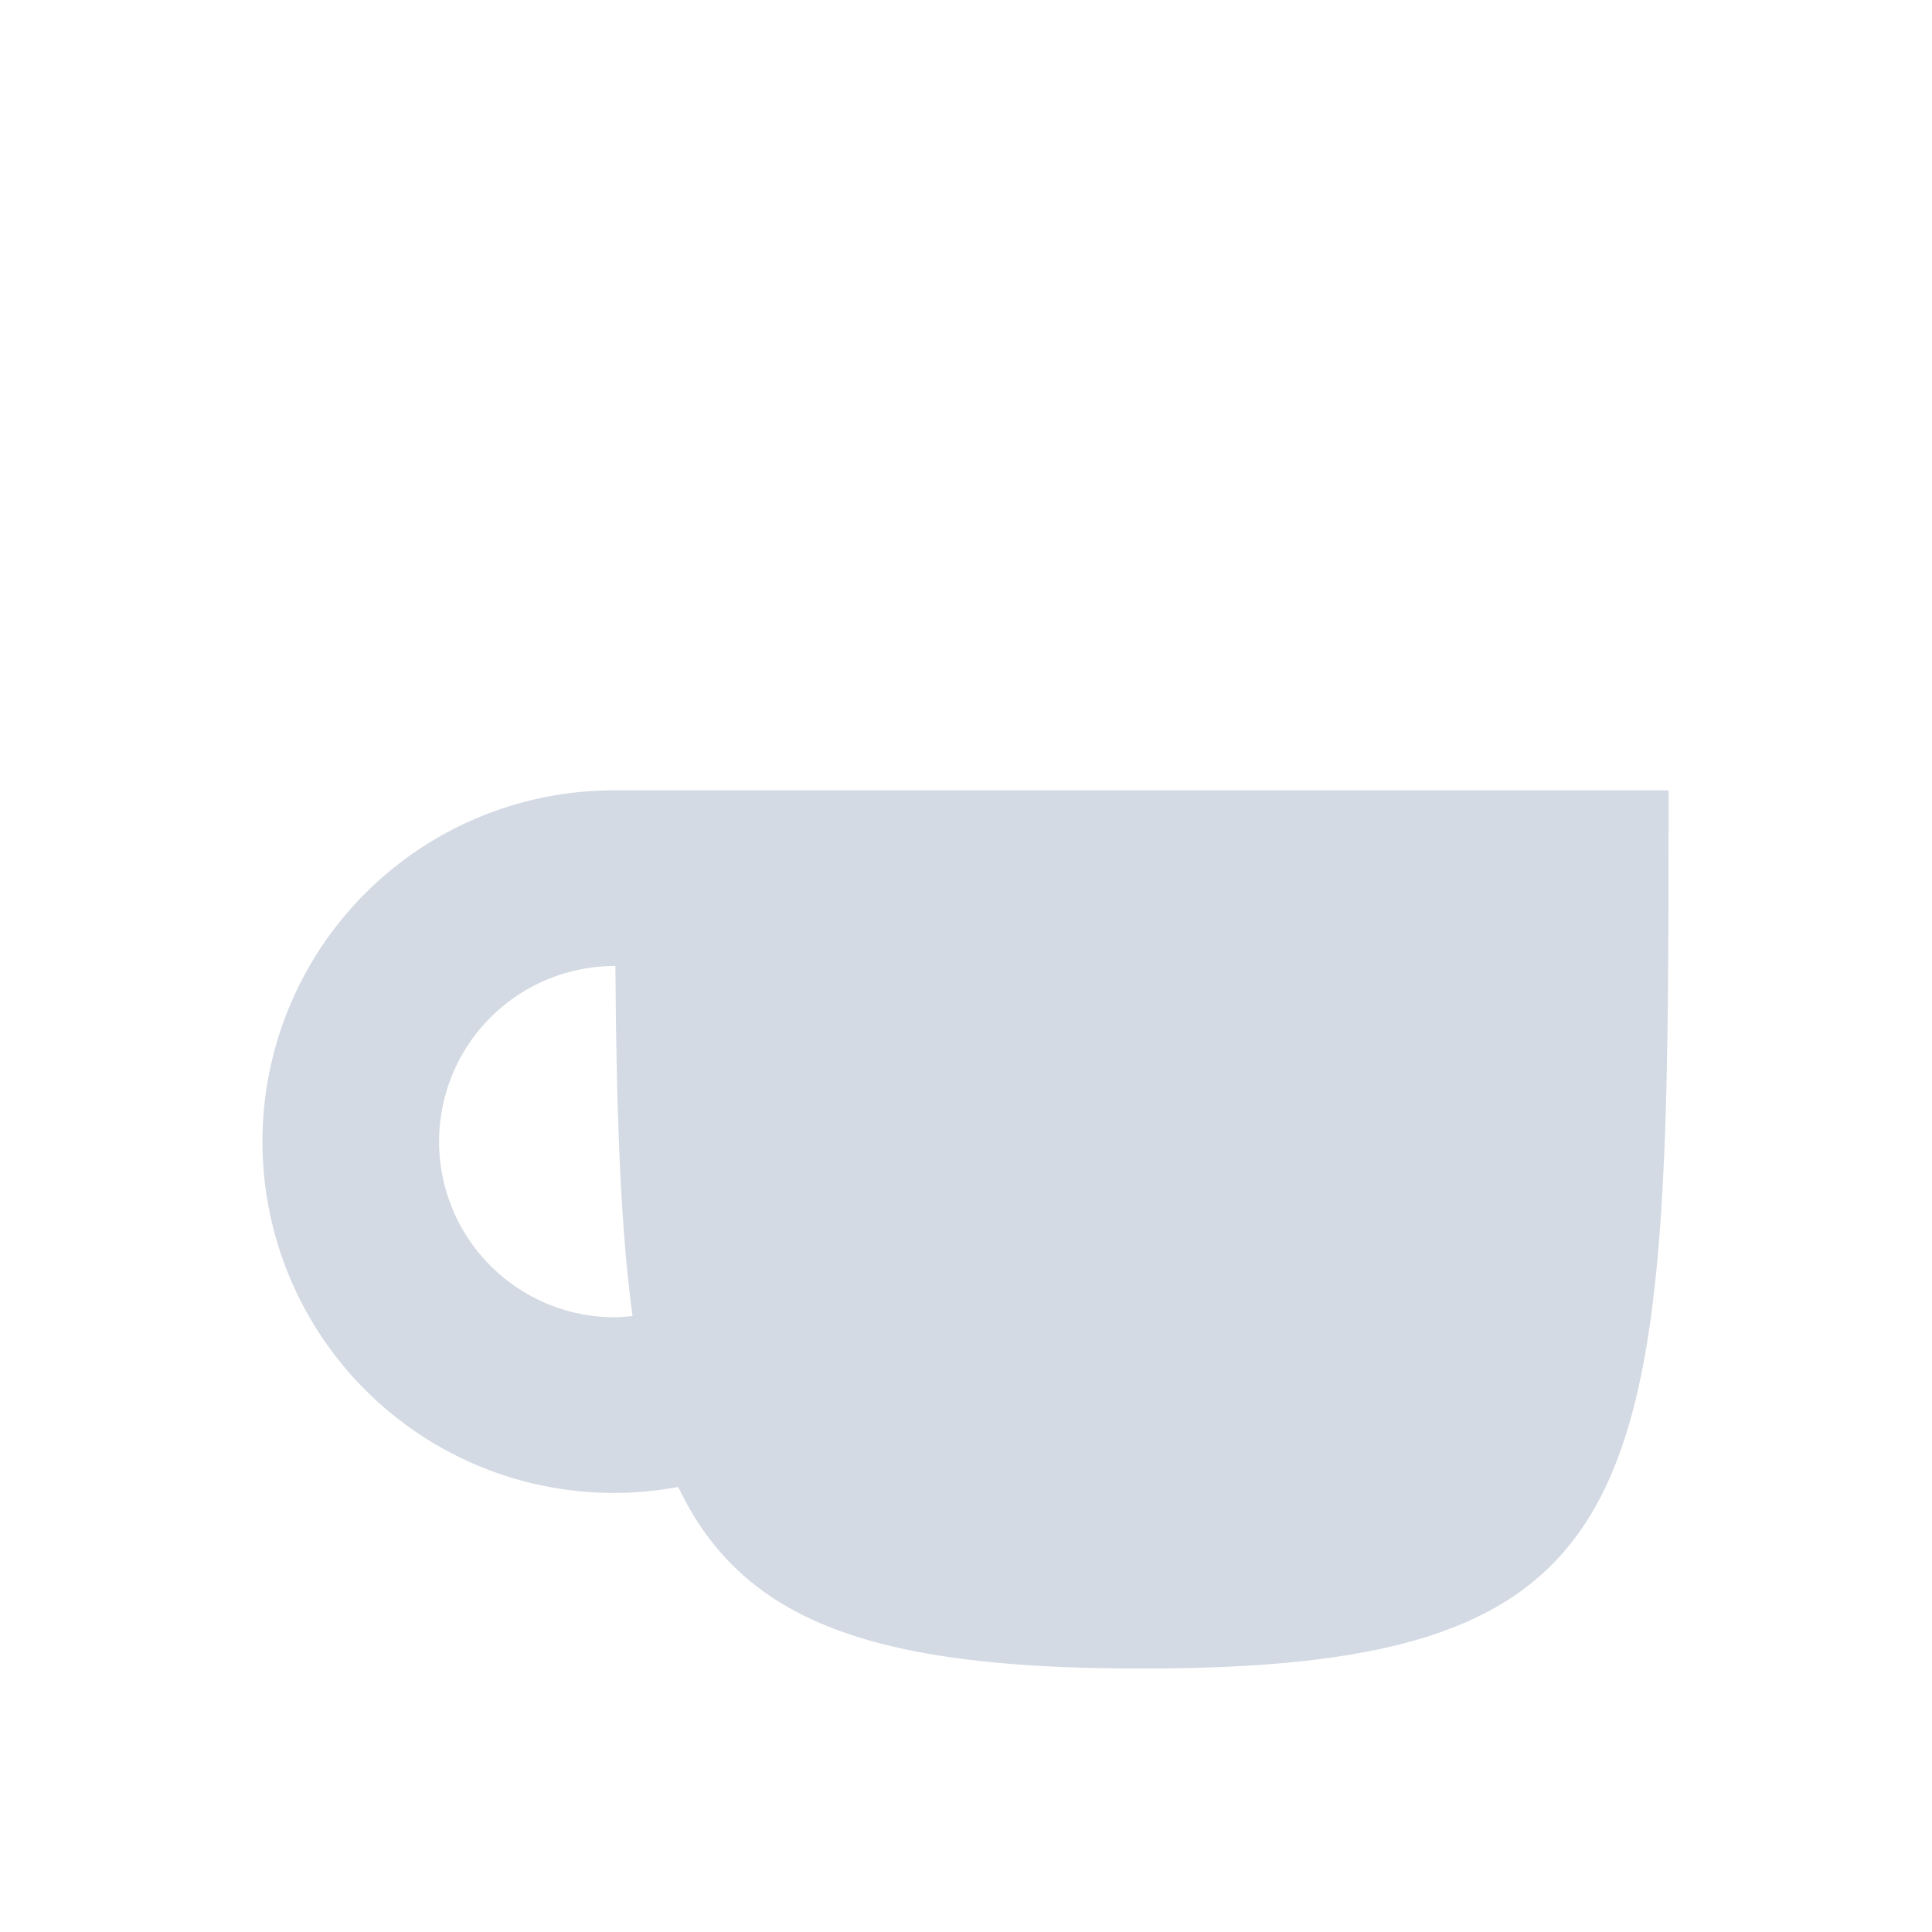 <svg xmlns="http://www.w3.org/2000/svg" width="22" height="22"><defs><style id="current-color-scheme" type="text/css"></style></defs><path d="M7 9a4 4 0 1 0 .723 7.932C8.462 18.482 9.958 19 13 19c6 0 6-2 6-10zm0 2h.008c.011 1.596.052 2.938.195 3.986A2 2 0 0 1 7 15a2 2 0 0 1 0-4z" fill="currentColor" color="#d3dae3"/></svg>